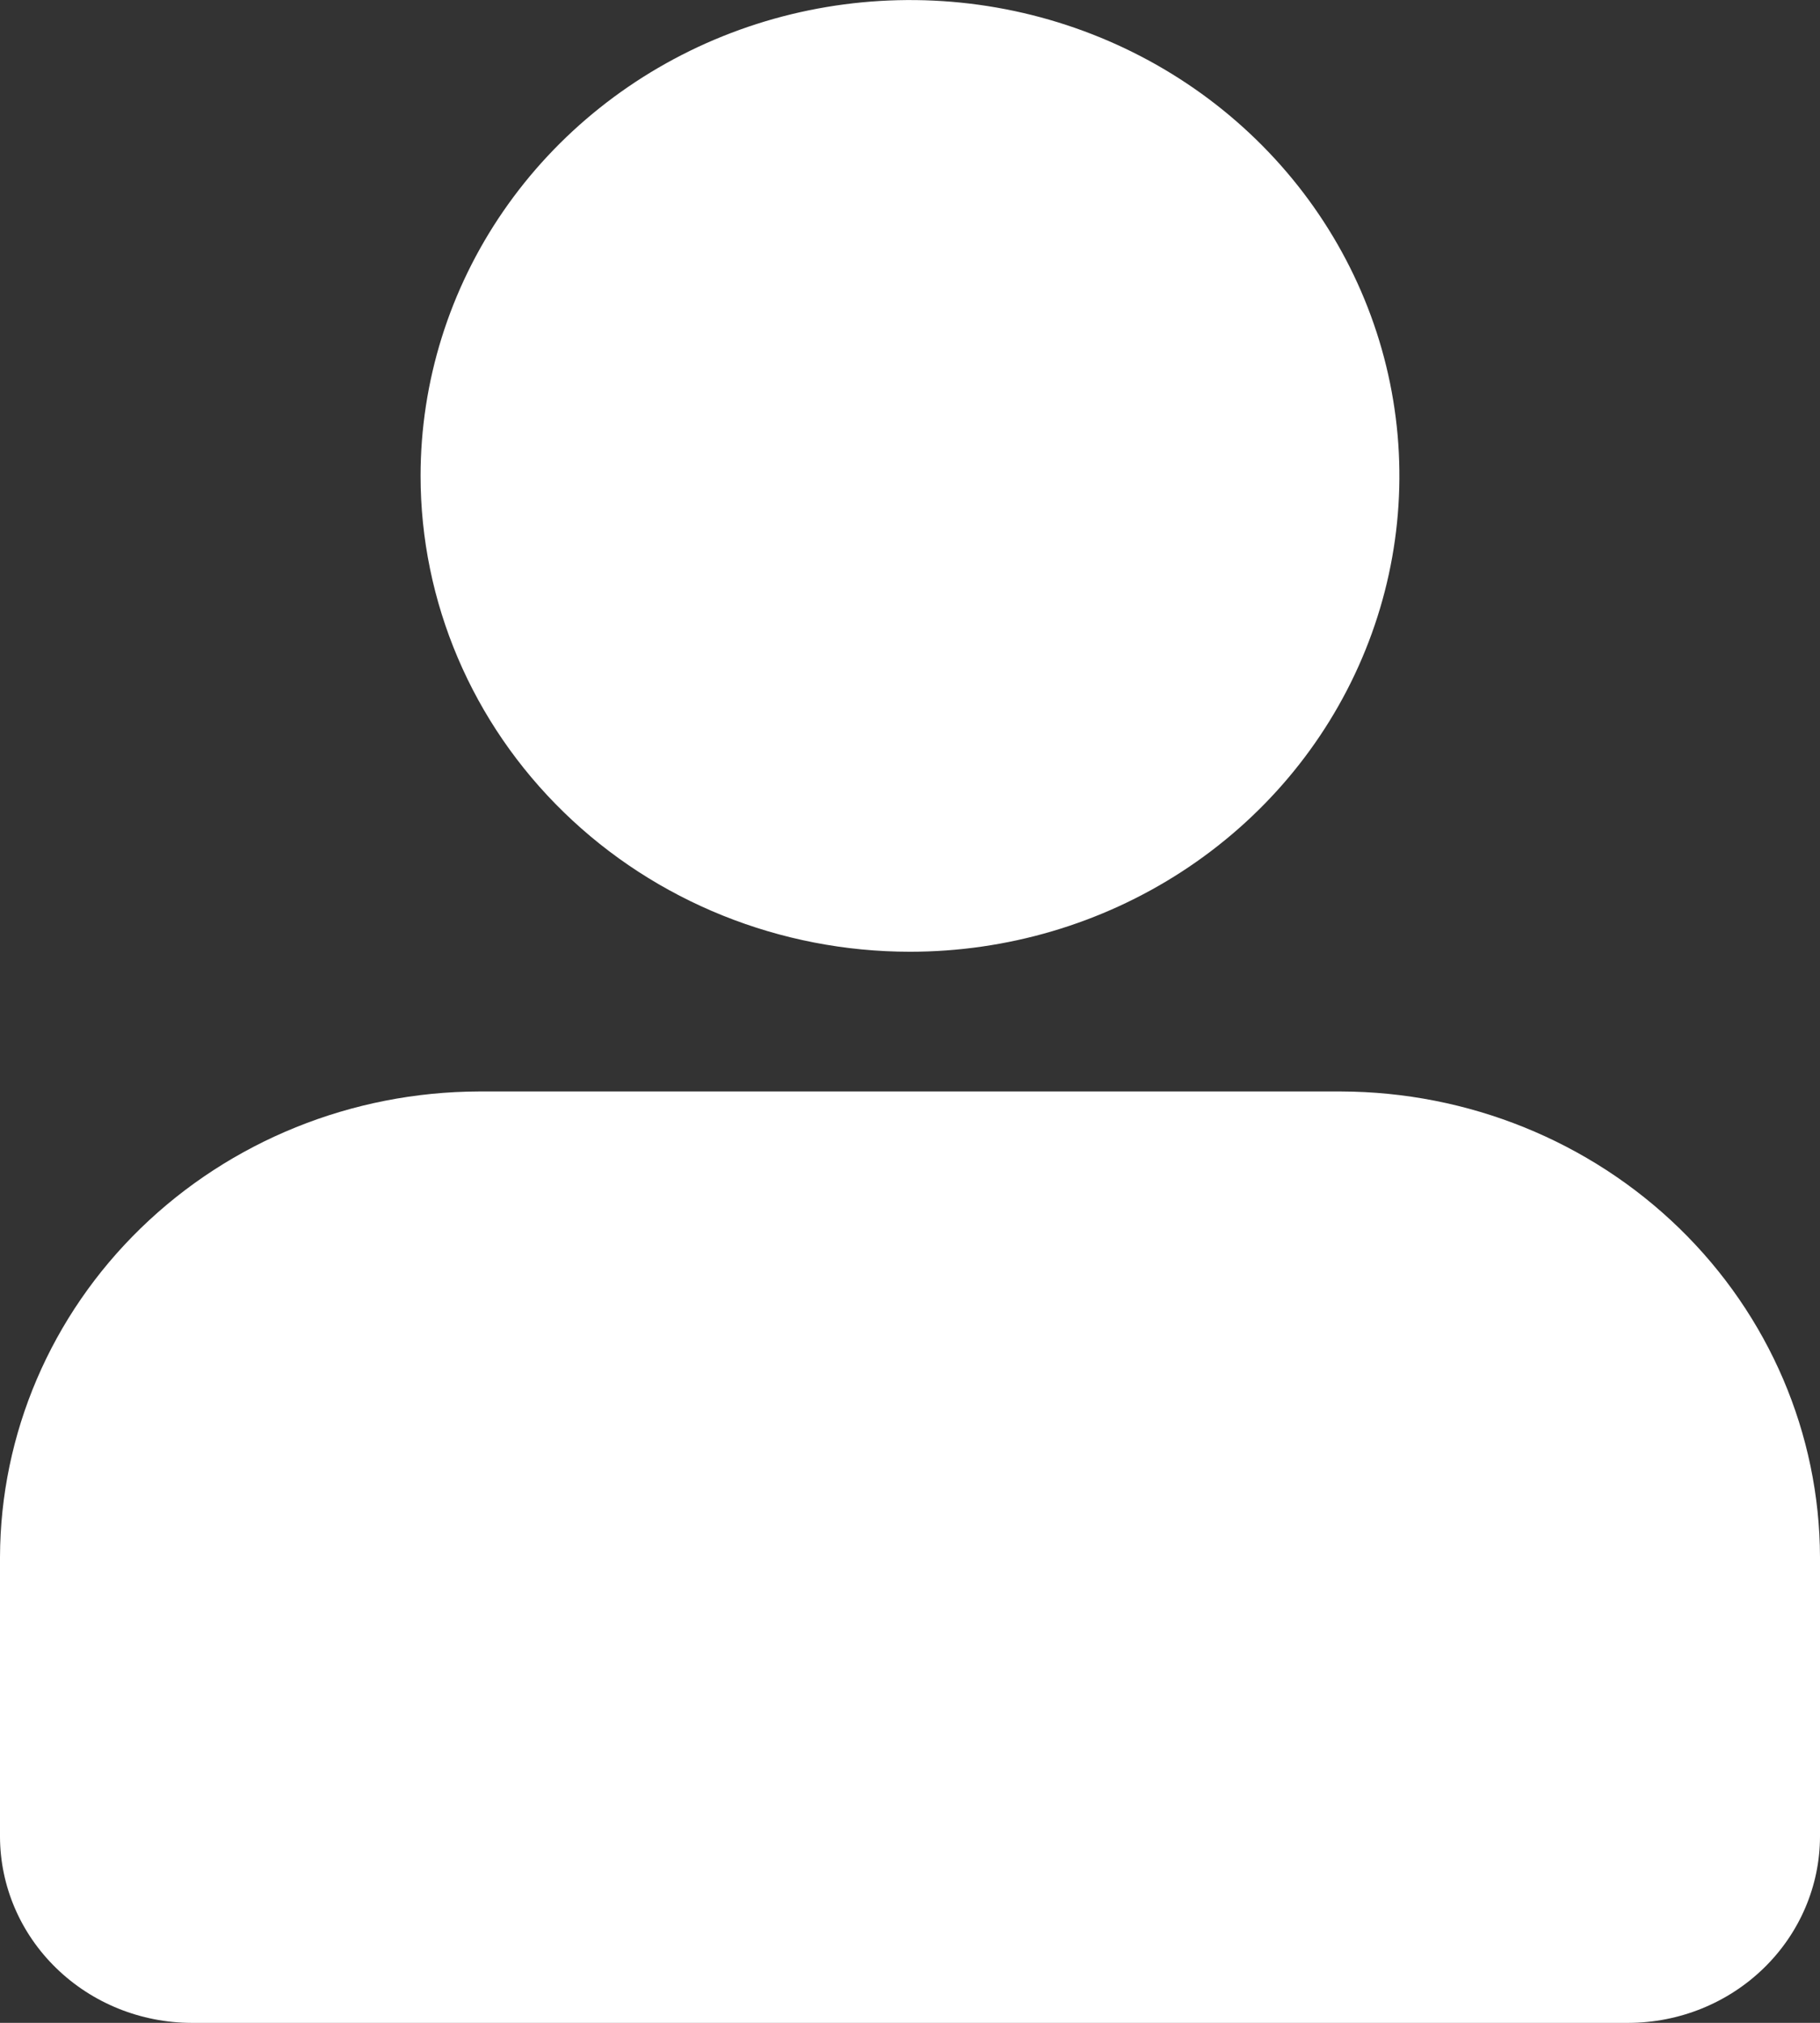<svg width="36" height="40" viewBox="0 0 36 40" fill="none" xmlns="http://www.w3.org/2000/svg">
<rect x="0" y="0" width="36" height="40" fill="#333333" stroke="none"/>
<path d="M36 30.792V36.317C35.998 37.293 35.597 38.229 34.887 38.919C34.177 39.61 33.214 39.999 32.21 40.001H3.79C2.786 39.999 1.823 39.61 1.113 38.919C0.402 38.229 0.002 37.293 0 36.317V30.792C0.007 28.352 1.008 26.013 2.783 24.288C4.558 22.562 6.964 21.59 9.474 21.583H26.526C29.036 21.59 31.442 22.562 33.217 24.288C34.992 26.013 35.993 28.352 36 30.792ZM8.319 9.408C8.32 7.547 8.888 5.728 9.952 4.181C11.016 2.634 12.528 1.428 14.297 0.716C16.066 0.005 18.013 -0.181 19.89 0.182C21.768 0.546 23.493 1.442 24.846 2.758C26.2 4.074 27.122 5.751 27.495 7.576C27.868 9.401 27.676 11.293 26.943 13.012C26.211 14.732 24.97 16.201 23.378 17.235C21.786 18.269 19.915 18.82 18 18.82C15.433 18.82 12.97 17.829 11.155 16.064C9.339 14.3 8.319 11.903 8.319 9.408Z" fill="white"/>
</svg>
